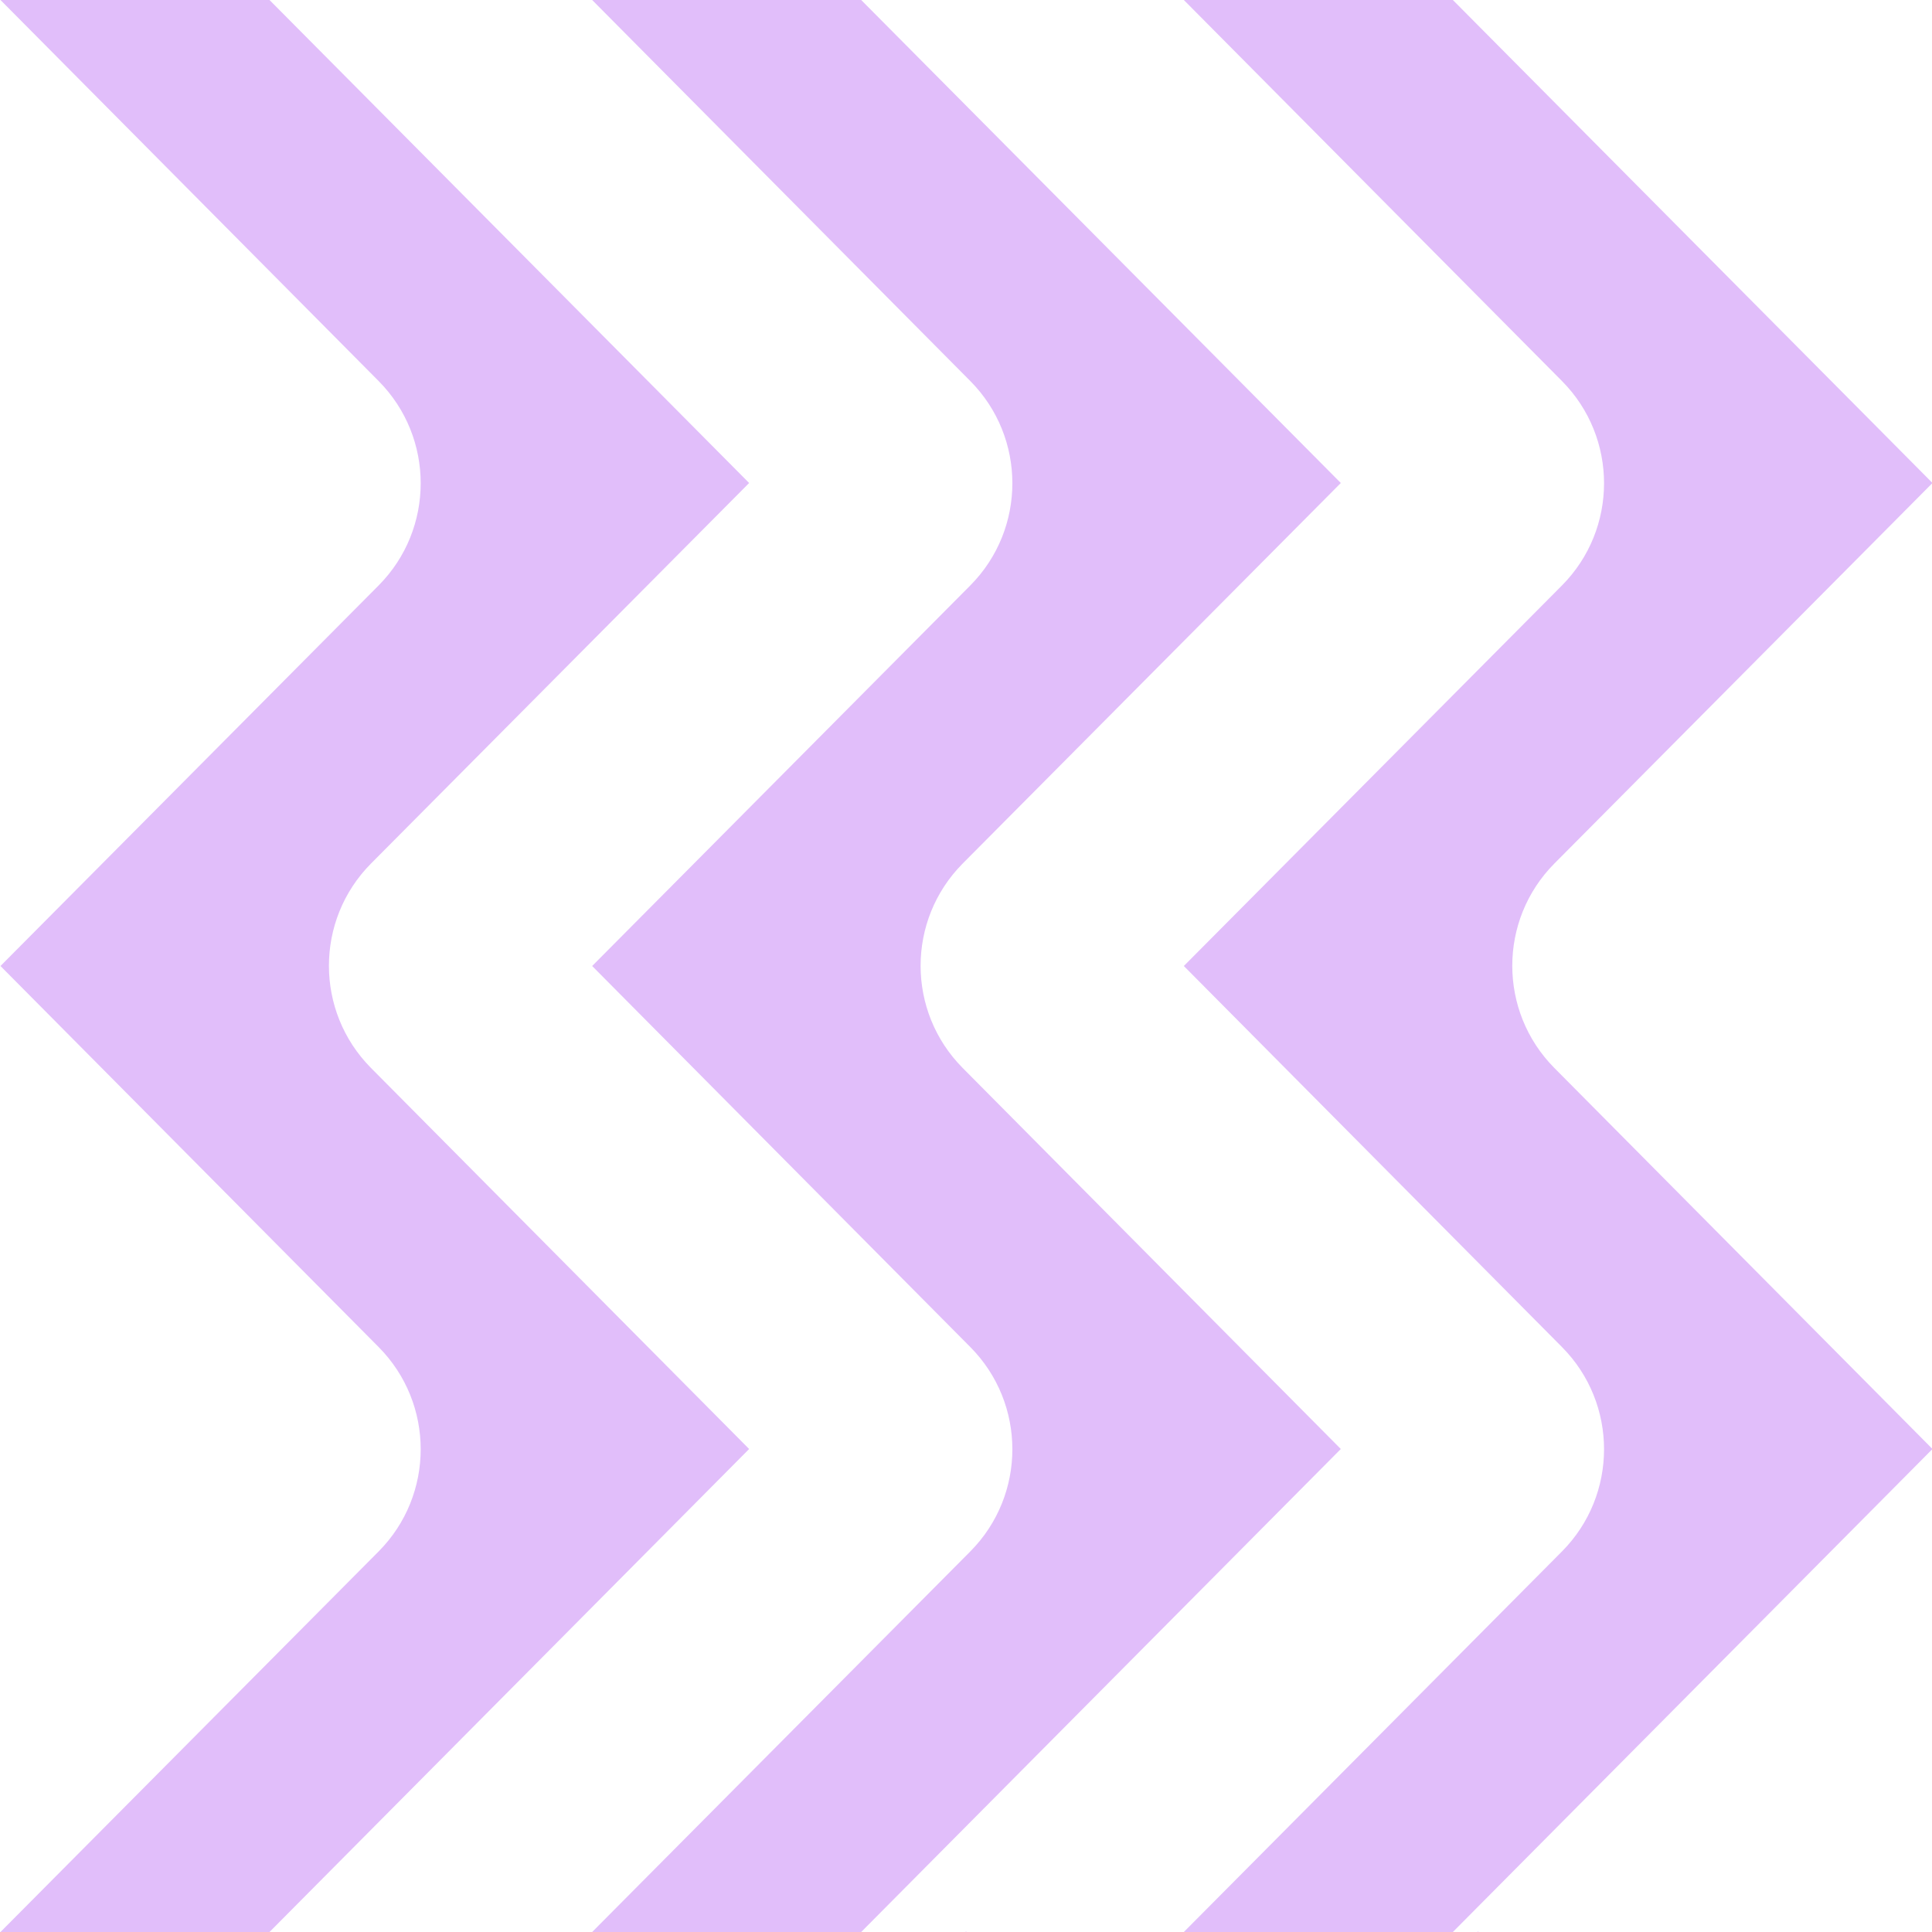 <?xml version="1.0" encoding="utf-8"?>
<!-- Generator: Adobe Illustrator 22.0.0, SVG Export Plug-In . SVG Version: 6.00 Build 0)  -->
<svg version="1.1" id="Layer_1" xmlns="http://www.w3.org/2000/svg" xmlns:xlink="http://www.w3.org/1999/xlink" x="0px" y="0px"
	 viewBox="0 0 400 400" style="enable-background:new 0 0 400 400;" xml:space="preserve">
<style type="text/css">
	.st0{fill:#E1A5FF;}
	.st1{fill:#A126E9;}
	.st2{fill:#E1BEFA;}
</style>
<g>
	<polygon class="st0" points="305.9,400 306.1,400 306,399.9 	"/>
</g>
<g>
	<polygon class="st0" points="199.9,400 200.1,400 200,399.9 	"/>
</g>
<g>
	<polygon class="st1" points="231.9,901.5 232.1,901.5 232,901.4 	"/>
</g>
<g>
	
		<rect x="231.9" y="701.5" transform="matrix(0.707 -0.707 0.707 0.707 -428.127 369.493)" class="st1" width="0.1" height="0.1"/>
</g>
<g>
	
		<rect x="125.9" y="701.5" transform="matrix(0.707 -0.707 0.707 0.707 -459.173 294.541)" class="st1" width="0.1" height="0.1"/>
</g>
<g>
	<polygon class="st1" points="125.9,901.5 126.1,901.5 126,901.4 	"/>
</g>
<g>
	<g>
		<g>
			<path class="st2" d="M400.1,100L300.8,0h-55.7l78.3,78.9c11.6,11.7,11.6,30.6,0,42.3L245.1,200l78.3,78.9
				c11.6,11.7,11.6,30.6,0,42.3L245.1,400h55.7l99.3-100l-78.3-78.9c-11.6-11.7-11.6-30.6,0-42.3L400.1,100z"/>
		</g>
		<g>
			<path class="st2" d="M277.6,100L178.3,0h-55.7l78.3,78.9c11.6,11.7,11.6,30.6,0,42.3L122.6,200l78.3,78.9
				c11.6,11.7,11.6,30.6,0,42.3L122.6,400h55.7l99.3-100l-78.3-78.9c-11.6-11.7-11.6-30.6,0-42.3L277.6,100z"/>
		</g>
		<g>
			<path class="st2" d="M155.1,100L55.8,0H0.1l78.3,78.9c11.6,11.7,11.6,30.6,0,42.3L0.1,200l78.3,78.9c11.6,11.7,11.6,30.6,0,42.3
				L0.1,400h55.7l99.3-100l-78.3-78.9c-11.6-11.7-11.6-30.6,0-42.3L155.1,100z"/>
		</g>
	</g>
</g>
</svg>

